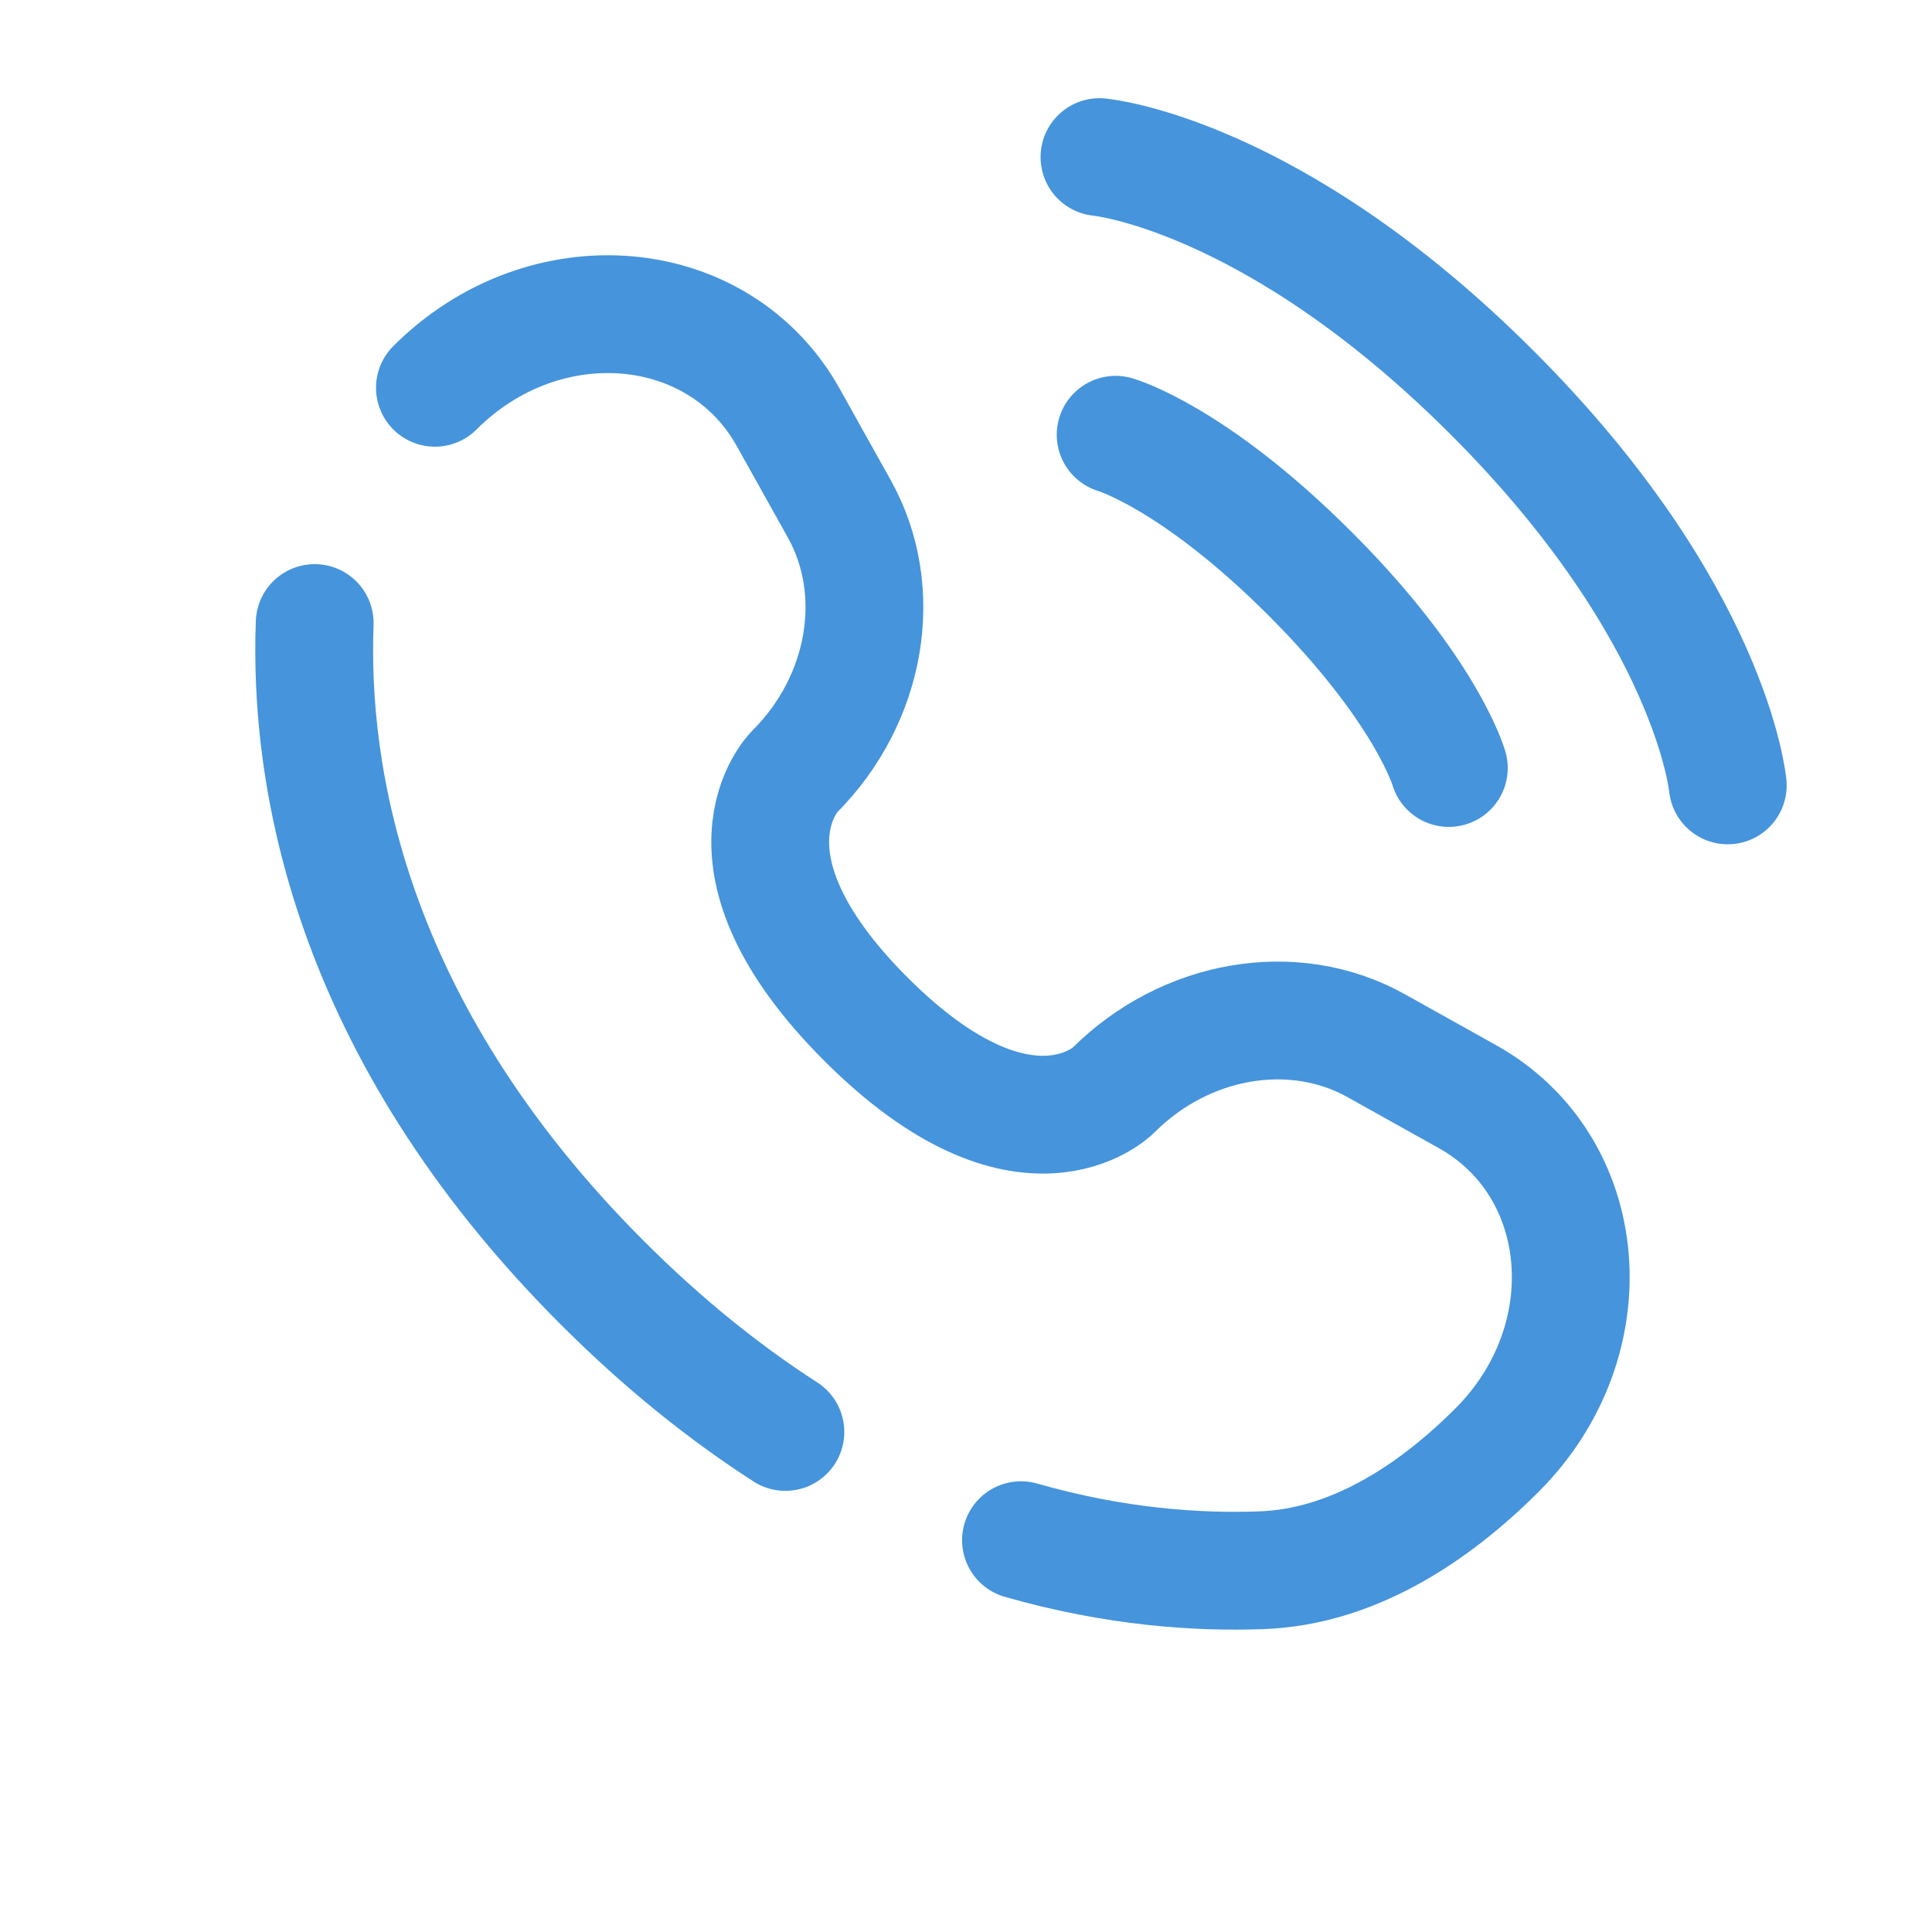 <svg width="35" height="35" viewBox="0 0 35 35" fill="none" xmlns="http://www.w3.org/2000/svg">
<path d="M19.918 2.846C19.918 2.846 23.048 3.13 27.032 7.114C31.016 11.098 31.3 14.228 31.3 14.228" stroke="#4594DC" stroke-width="2.134" stroke-linecap="round"/>
<path d="M20.211 7.876C20.211 7.876 21.619 8.279 23.732 10.392C25.845 12.504 26.247 13.913 26.247 13.913" stroke="#4594DC" stroke-width="2.134" stroke-linecap="round"/>
<path d="M5.701 11.287C5.598 14.002 6.285 18.613 10.91 23.237C12.025 24.353 13.14 25.24 14.228 25.941M7.879 7.025C9.861 5.043 13.023 5.309 14.281 7.564L15.205 9.219C16.038 10.712 15.704 12.671 14.391 13.983C14.391 13.983 12.799 15.575 15.686 18.462C18.571 21.347 20.164 19.756 20.164 19.756C21.477 18.443 23.435 18.109 24.928 18.942L26.583 19.866C28.838 21.124 29.104 24.286 27.122 26.268C25.931 27.459 24.473 28.385 22.86 28.446C21.702 28.49 20.198 28.39 18.496 27.902" stroke="#4594DC" stroke-width="2.134" stroke-linecap="round"/>
</svg>
